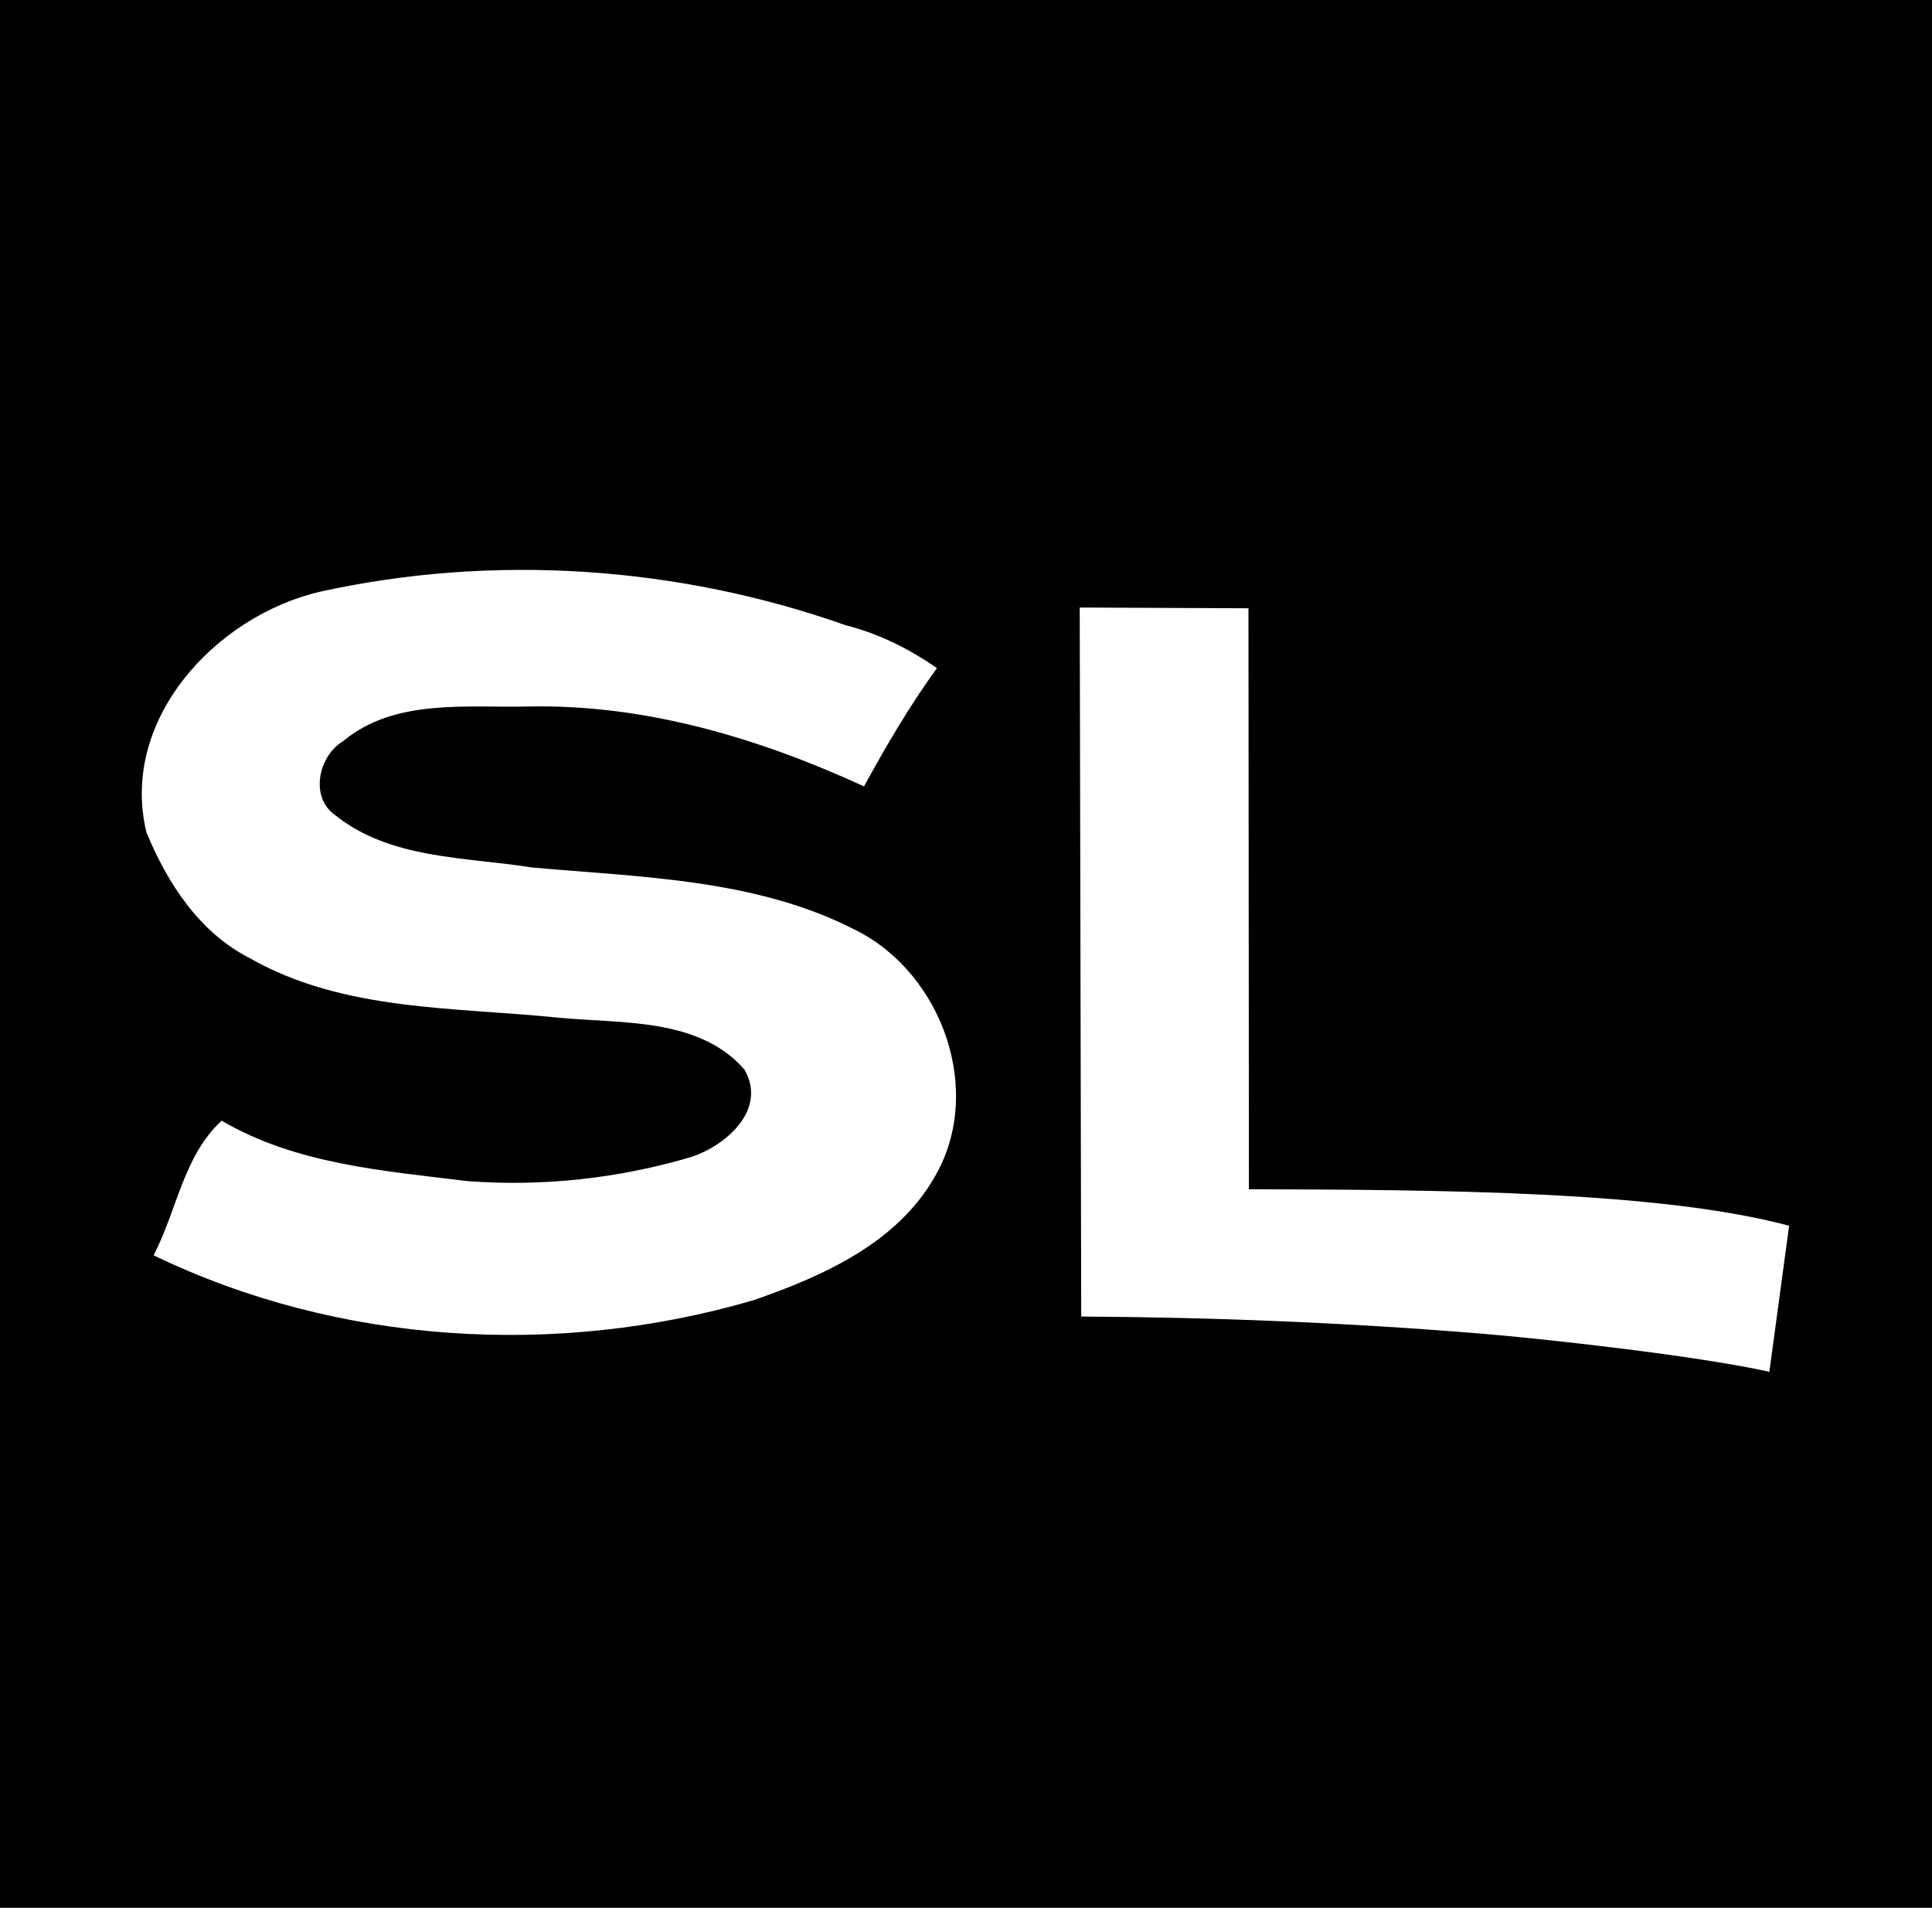 <svg width="80" height="79" viewBox="0 0 80 79" fill="none" xmlns="http://www.w3.org/2000/svg">
<path d="M0 0H80V79H0V0Z" fill="black"/>
<path d="M6.065 34.47C4.94 29.841 8.89 25.521 13.253 24.502C20.446 22.916 28.09 23.441 35.021 25.891C36.384 26.237 37.653 26.866 38.796 27.669C37.665 29.224 36.696 30.884 35.777 32.563C31.44 30.57 26.721 29.156 21.896 29.255C19.309 29.317 16.346 28.909 14.203 30.693C13.19 31.304 12.815 33.001 13.871 33.748C16.159 35.587 19.265 35.482 22.021 35.92C26.546 36.328 31.315 36.389 35.44 38.519C39.034 40.321 40.765 45.215 38.703 48.733C37.14 51.48 34.065 52.85 31.19 53.843C23.065 56.219 14.003 55.677 6.359 51.98C7.328 50.134 7.584 47.882 9.177 46.406C12.252 48.209 15.878 48.48 19.34 48.906C22.465 49.147 25.64 48.795 28.634 47.906C30.096 47.419 31.778 45.925 30.821 44.283C28.946 42.135 25.74 42.389 23.134 42.142C18.834 41.697 14.222 41.889 10.347 39.679C8.253 38.617 6.927 36.562 6.065 34.47ZM44.709 25.157L51.696 25.188L51.715 49.245C59.788 49.267 68.745 49.327 74.084 50.757L73.265 56.806C70.316 56.142 63.938 55.437 61.339 55.224C55.83 54.772 50.302 54.548 44.771 54.516L44.709 25.157Z" fill="white"/>
</svg>
